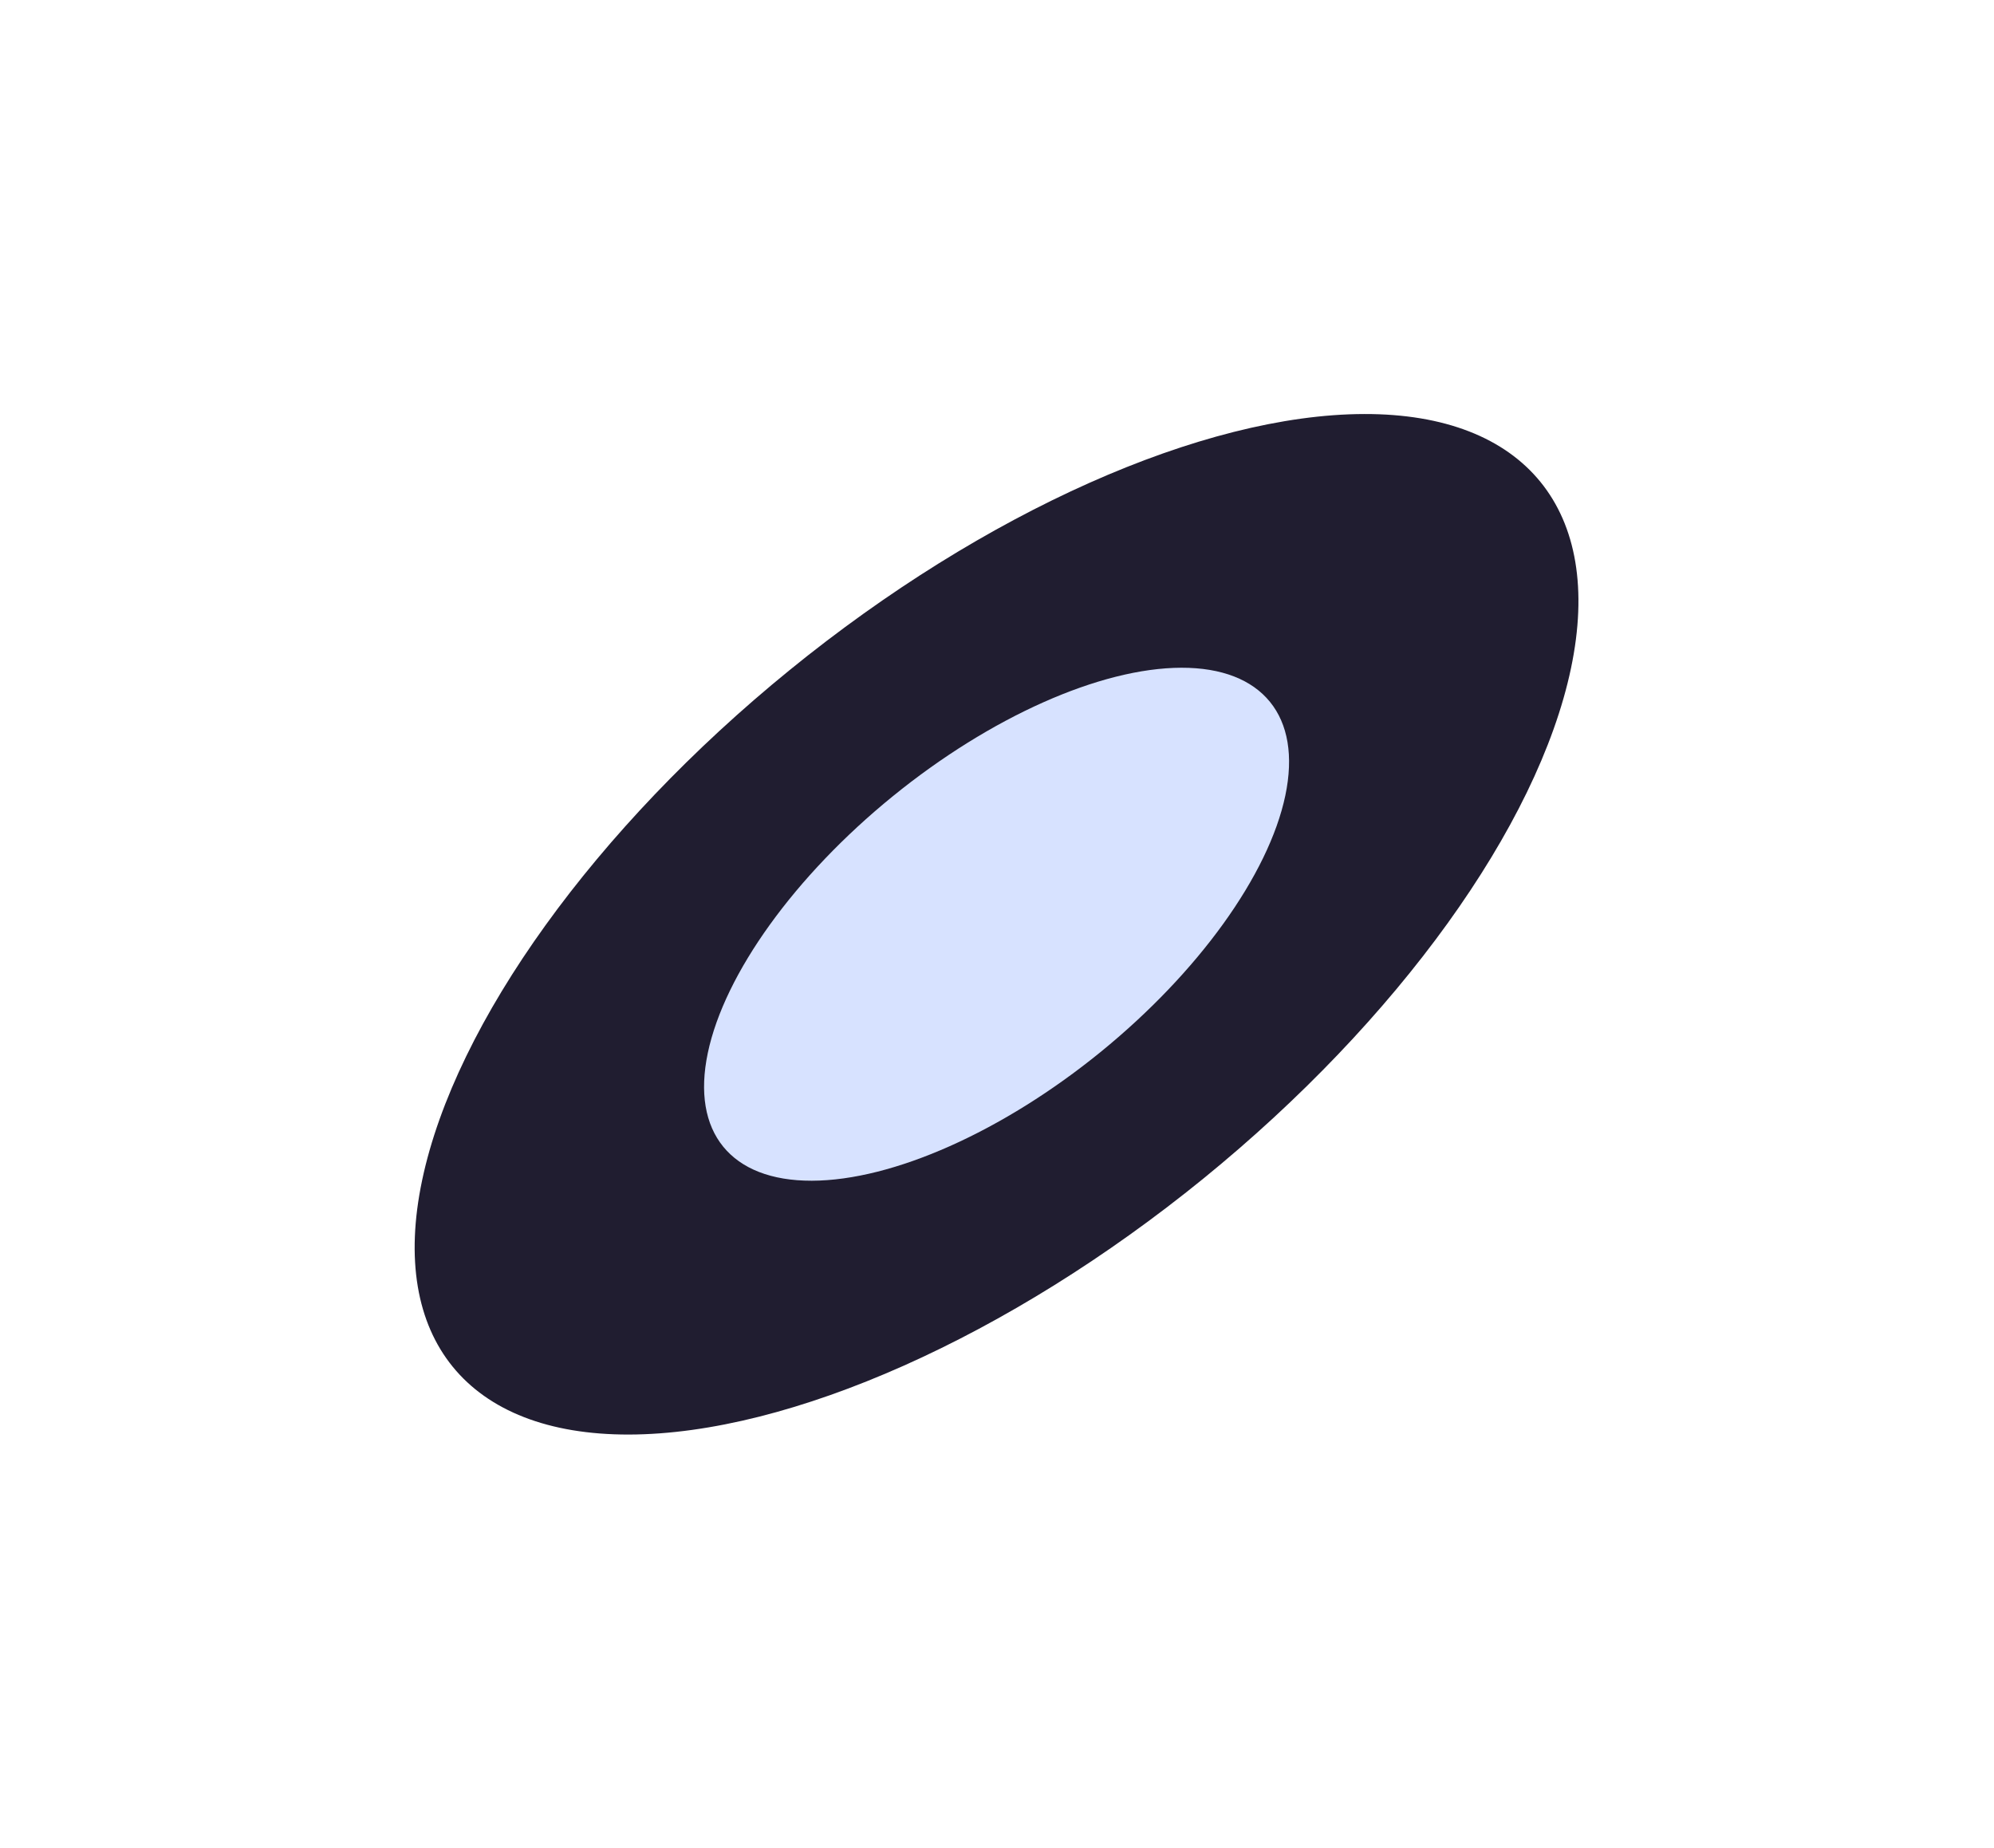 <svg width="219" height="203" viewBox="0 0 219 203" fill="none" xmlns="http://www.w3.org/2000/svg">
<g style="mix-blend-mode:color-dodge" filter="url(#filter0_f_8101_2087)">
<ellipse cx="109.451" cy="101.516" rx="36" ry="77" transform="rotate(50.874 109.451 101.516)" fill="#201D30"/>
<ellipse cx="109.453" cy="101.51" rx="18.096" ry="38.706" transform="rotate(50.874 109.453 101.51)" fill="#D7E2FF"/>
</g>
<defs>
<filter id="filter0_f_8101_2087" x="0.326" y="0.261" width="218.25" height="202.509" filterUnits="userSpaceOnUse" color-interpolation-filters="sRGB">
<feFlood flood-opacity="0" result="BackgroundImageFix"/>
<feBlend mode="normal" in="SourceGraphic" in2="BackgroundImageFix" result="shape"/>
<feGaussianBlur stdDeviation="22.6" result="effect1_foregroundBlur_8101_2087"/>
</filter>
</defs>
</svg>
